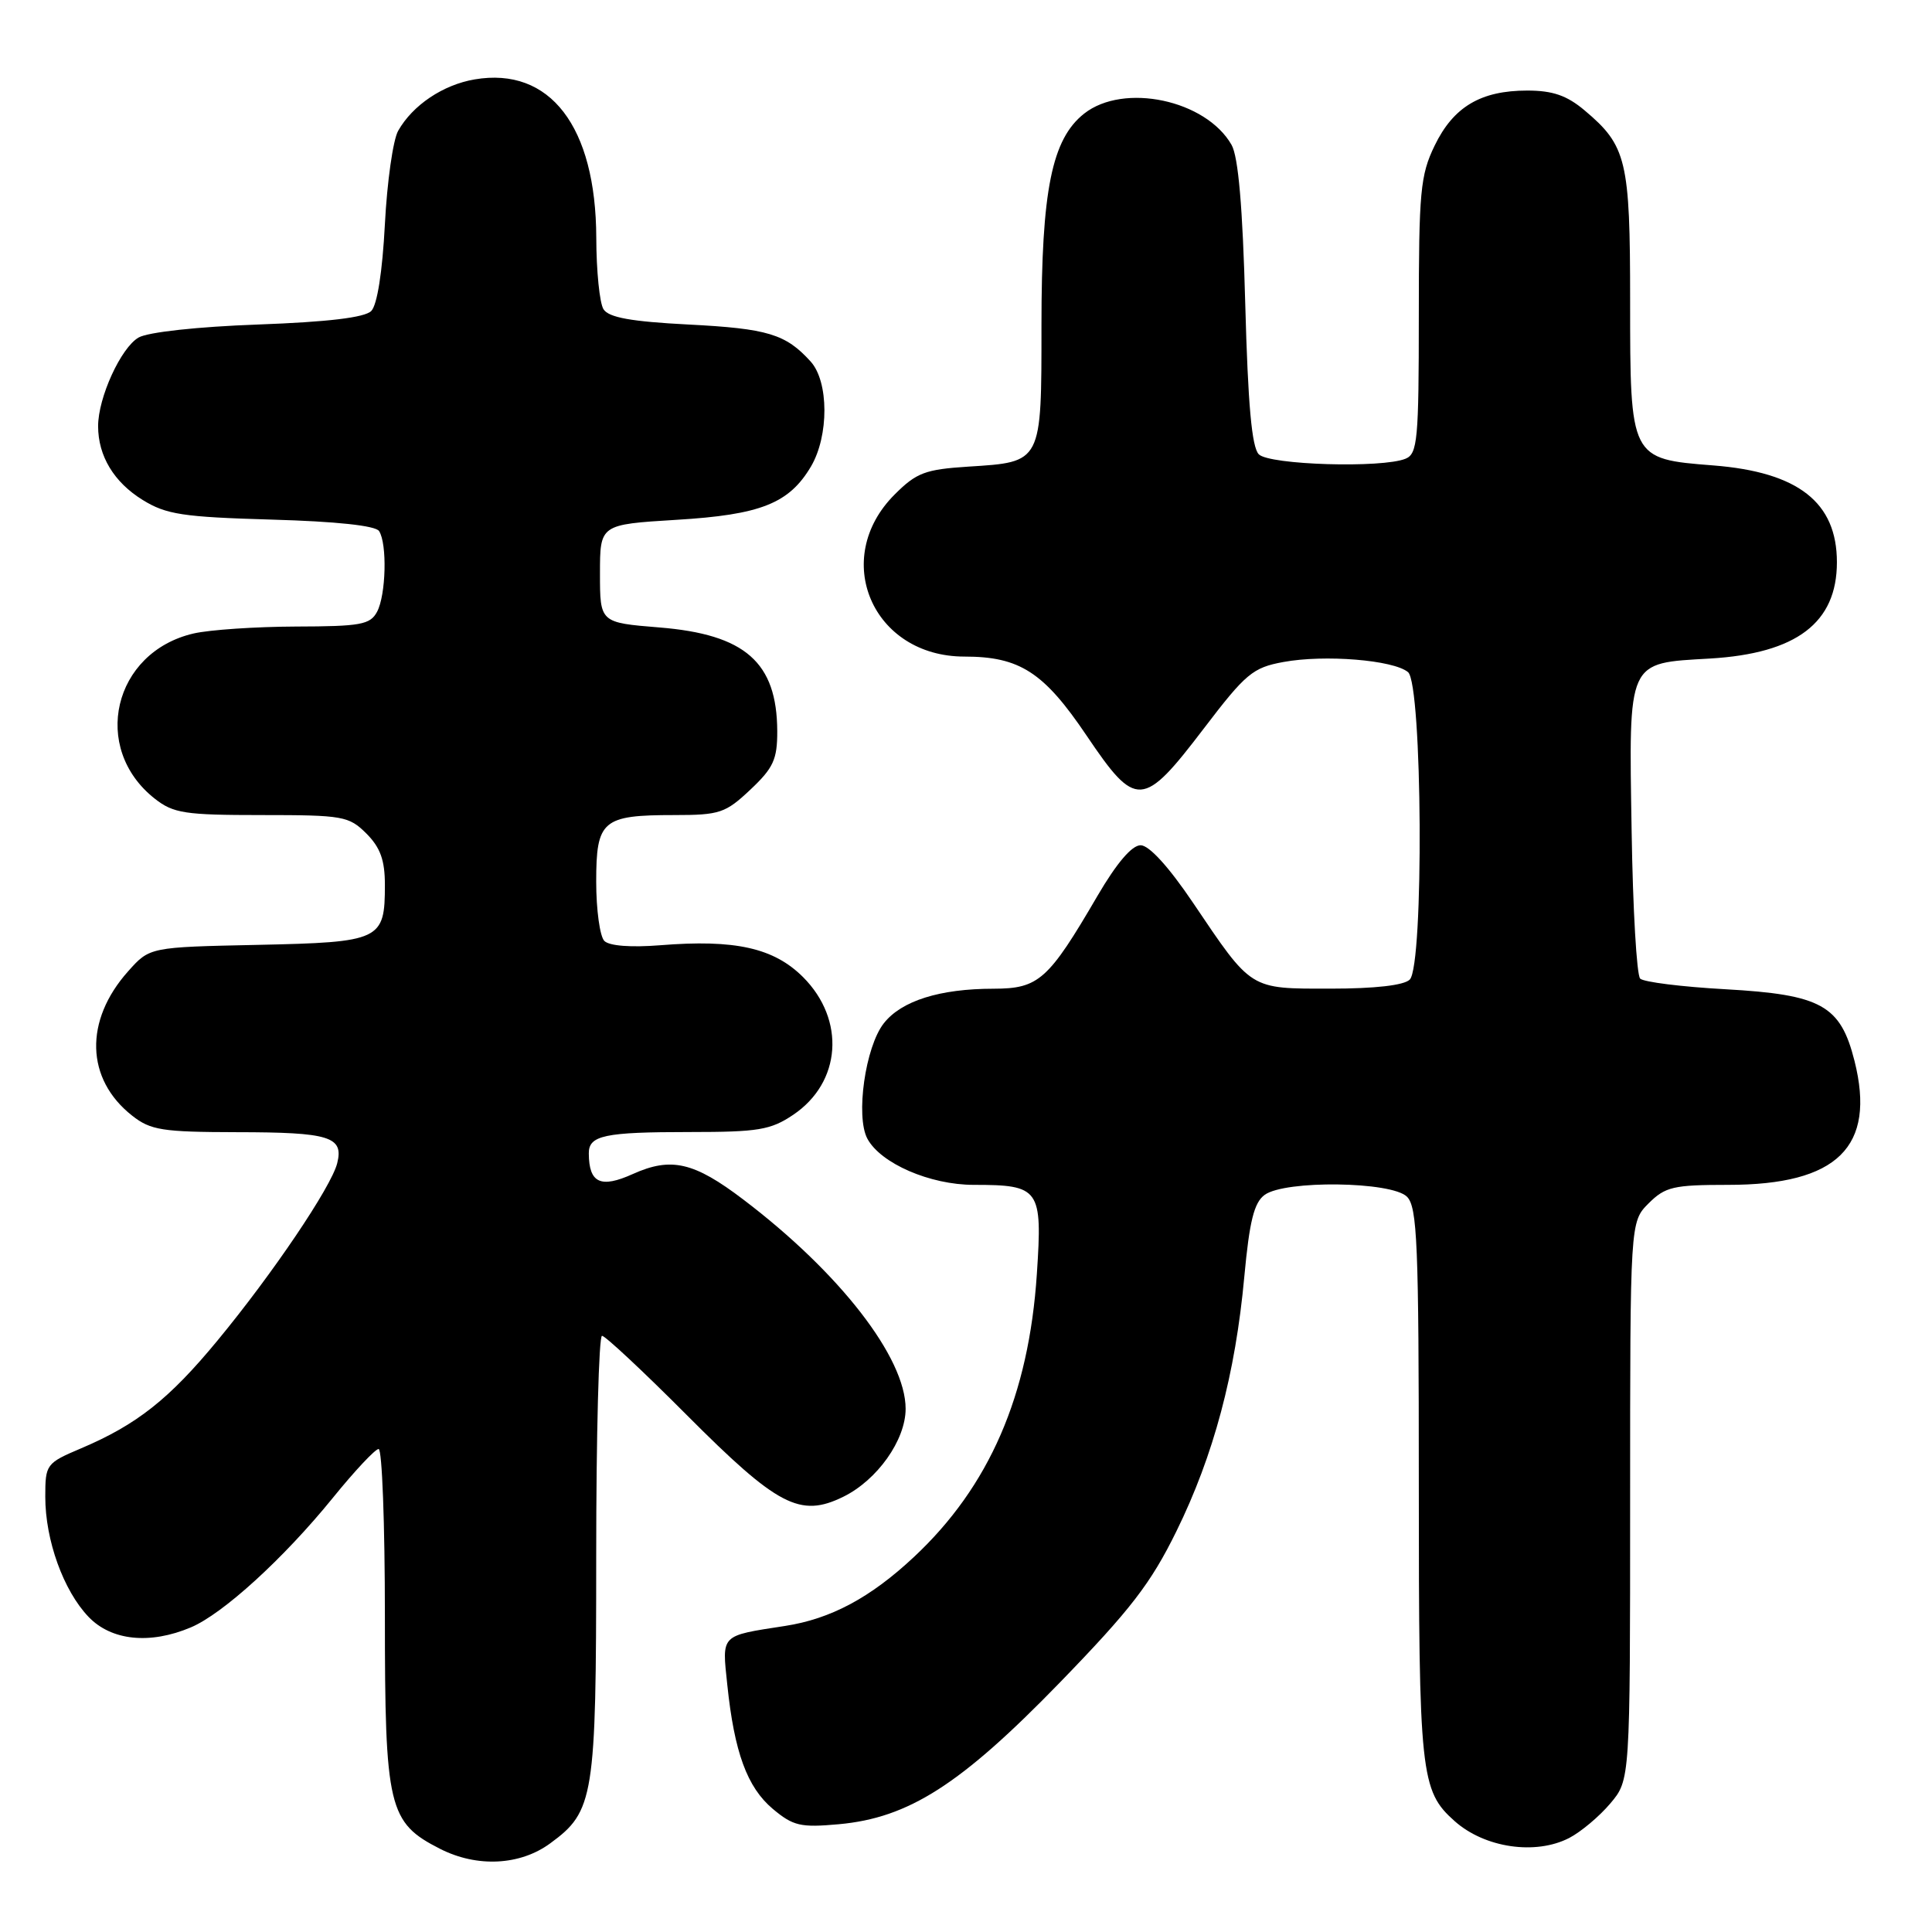 <?xml version="1.0" encoding="UTF-8" standalone="no"?>
<!DOCTYPE svg PUBLIC "-//W3C//DTD SVG 1.1//EN" "http://www.w3.org/Graphics/SVG/1.1/DTD/svg11.dtd" >
<svg xmlns="http://www.w3.org/2000/svg" xmlns:xlink="http://www.w3.org/1999/xlink" version="1.1" viewBox="0 0 256 256">
 <g >
 <path fill="currentColor"
d=" M 72.91 244.25 C 78.71 240.01 79.00 238.22 79.00 206.25 C 79.00 190.16 79.35 177.00 79.77 177.00 C 80.19 177.00 85.24 181.72 91.00 187.50 C 103.04 199.58 106.02 201.14 111.74 198.33 C 116.24 196.12 120.00 190.82 120.00 186.67 C 120.00 179.90 111.28 168.65 98.50 158.95 C 91.95 153.97 88.93 153.28 83.86 155.56 C 79.59 157.49 78.05 156.77 78.02 152.86 C 77.99 150.44 80.06 150.00 91.43 150.00 C 100.47 150.00 102.11 149.73 105.10 147.72 C 111.48 143.43 112.07 135.14 106.41 129.47 C 102.53 125.60 97.40 124.45 87.48 125.25 C 83.61 125.56 80.74 125.34 80.08 124.68 C 79.49 124.09 79.00 120.56 79.00 116.84 C 79.00 108.69 79.81 108.00 89.36 108.00 C 95.36 108.00 96.13 107.74 99.43 104.63 C 102.48 101.76 103.00 100.62 102.99 96.88 C 102.95 87.76 98.75 84.06 87.36 83.14 C 79.50 82.50 79.50 82.50 79.50 76.00 C 79.50 69.50 79.50 69.50 89.62 68.88 C 100.80 68.21 104.56 66.71 107.46 61.81 C 109.85 57.75 109.83 50.58 107.42 47.91 C 104.11 44.26 101.75 43.54 91.20 43.00 C 83.63 42.61 80.66 42.07 79.97 40.98 C 79.45 40.17 79.02 35.90 79.01 31.50 C 78.96 16.75 72.88 8.83 62.90 10.52 C 58.71 11.23 54.68 13.93 52.76 17.33 C 52.08 18.52 51.29 24.10 51.00 29.71 C 50.67 36.04 49.98 40.42 49.19 41.21 C 48.32 42.08 43.45 42.66 34.20 43.00 C 26.17 43.29 19.62 44.01 18.37 44.72 C 16.02 46.07 13.00 52.68 13.00 56.47 C 13.00 60.42 15.10 63.90 18.91 66.25 C 22.02 68.17 24.21 68.51 35.99 68.85 C 44.55 69.09 49.77 69.65 50.23 70.37 C 51.32 72.05 51.15 78.85 49.96 81.07 C 49.05 82.77 47.78 83.00 39.21 83.02 C 33.87 83.04 27.77 83.45 25.65 83.94 C 14.99 86.41 12.00 99.14 20.51 105.83 C 22.98 107.77 24.49 108.00 34.68 108.00 C 45.46 108.00 46.23 108.14 48.55 110.45 C 50.40 112.31 51.00 113.97 51.00 117.26 C 51.00 124.59 50.45 124.85 34.17 125.20 C 19.83 125.50 19.83 125.50 16.98 128.70 C 11.14 135.24 11.35 142.99 17.51 147.83 C 19.96 149.76 21.51 150.00 31.38 150.02 C 43.69 150.03 45.57 150.61 44.68 154.14 C 43.89 157.28 36.11 168.81 28.80 177.65 C 22.41 185.39 18.14 188.77 10.75 191.91 C 6.11 193.88 6.00 194.03 6.00 198.34 C 6.00 204.09 8.41 210.77 11.73 214.24 C 14.75 217.40 19.86 217.93 25.28 215.64 C 29.53 213.85 37.57 206.52 44.09 198.49 C 46.98 194.92 49.72 192.00 50.17 192.00 C 50.63 192.00 51.00 201.94 51.00 214.10 C 51.00 239.58 51.46 241.50 58.33 244.99 C 63.22 247.47 68.91 247.19 72.91 244.25 Z  M 207.93 243.54 C 209.49 242.73 211.94 240.67 213.38 238.96 C 216.00 235.85 216.00 235.85 216.00 198.88 C 216.00 161.91 216.00 161.91 218.45 159.45 C 220.66 157.25 221.74 157.00 228.99 157.00 C 243.48 157.00 248.60 151.97 245.73 140.57 C 243.87 133.20 241.34 131.79 228.62 131.08 C 222.87 130.76 217.79 130.13 217.33 129.67 C 216.87 129.21 216.36 120.44 216.20 110.17 C 215.83 87.27 215.54 87.90 226.59 87.26 C 238.05 86.58 243.40 82.52 243.40 74.50 C 243.40 66.56 238.27 62.55 227.00 61.67 C 216.00 60.81 216.00 60.80 216.00 39.84 C 216.00 21.24 215.54 19.31 209.96 14.62 C 207.62 12.65 205.74 12.00 202.37 12.00 C 196.21 12.00 192.59 14.15 190.10 19.29 C 188.20 23.21 188.00 25.38 188.00 41.85 C 188.00 58.25 187.83 60.13 186.25 60.78 C 183.14 62.06 168.21 61.61 166.80 60.20 C 165.87 59.27 165.36 53.65 165.00 40.20 C 164.66 27.41 164.08 20.77 163.19 19.20 C 159.79 13.24 148.90 10.93 143.66 15.05 C 139.37 18.43 138.00 25.22 138.00 43.06 C 138.00 61.41 138.11 61.21 128.31 61.83 C 122.58 62.20 121.44 62.63 118.54 65.53 C 110.04 74.03 115.61 86.99 127.78 87.00 C 135.12 87.00 138.31 89.06 143.98 97.47 C 150.54 107.19 151.43 107.13 159.52 96.52 C 165.06 89.25 166.00 88.46 170.05 87.72 C 175.51 86.71 184.63 87.45 186.57 89.06 C 188.48 90.64 188.69 127.91 186.80 129.80 C 186.04 130.56 182.20 131.00 176.30 131.00 C 165.51 131.00 165.94 131.27 158.06 119.59 C 154.86 114.85 152.26 112.00 151.14 112.00 C 149.97 112.00 147.96 114.37 145.42 118.71 C 138.91 129.87 137.64 131.00 131.66 131.01 C 124.53 131.01 119.45 132.61 117.11 135.59 C 114.66 138.70 113.35 147.92 114.93 150.88 C 116.69 154.16 123.23 157.00 129.03 157.00 C 137.78 157.00 138.14 157.51 137.39 168.79 C 136.33 184.91 131.09 196.97 121.10 206.31 C 115.33 211.71 110.07 214.52 104.00 215.45 C 95.40 216.78 95.66 216.51 96.37 223.24 C 97.30 232.19 99.00 236.82 102.39 239.68 C 105.10 241.95 106.07 242.18 111.14 241.72 C 120.41 240.88 127.29 236.48 140.38 223.00 C 149.83 213.26 152.47 209.84 155.89 202.88 C 160.81 192.87 163.70 182.04 164.88 169.14 C 165.56 161.81 166.17 159.35 167.57 158.33 C 170.27 156.35 184.39 156.54 186.43 158.57 C 187.80 159.94 188.00 164.79 188.00 196.60 C 188.00 235.16 188.22 237.28 192.75 241.31 C 196.74 244.86 203.47 245.84 207.93 243.54 Z "/>
</g>
</svg>